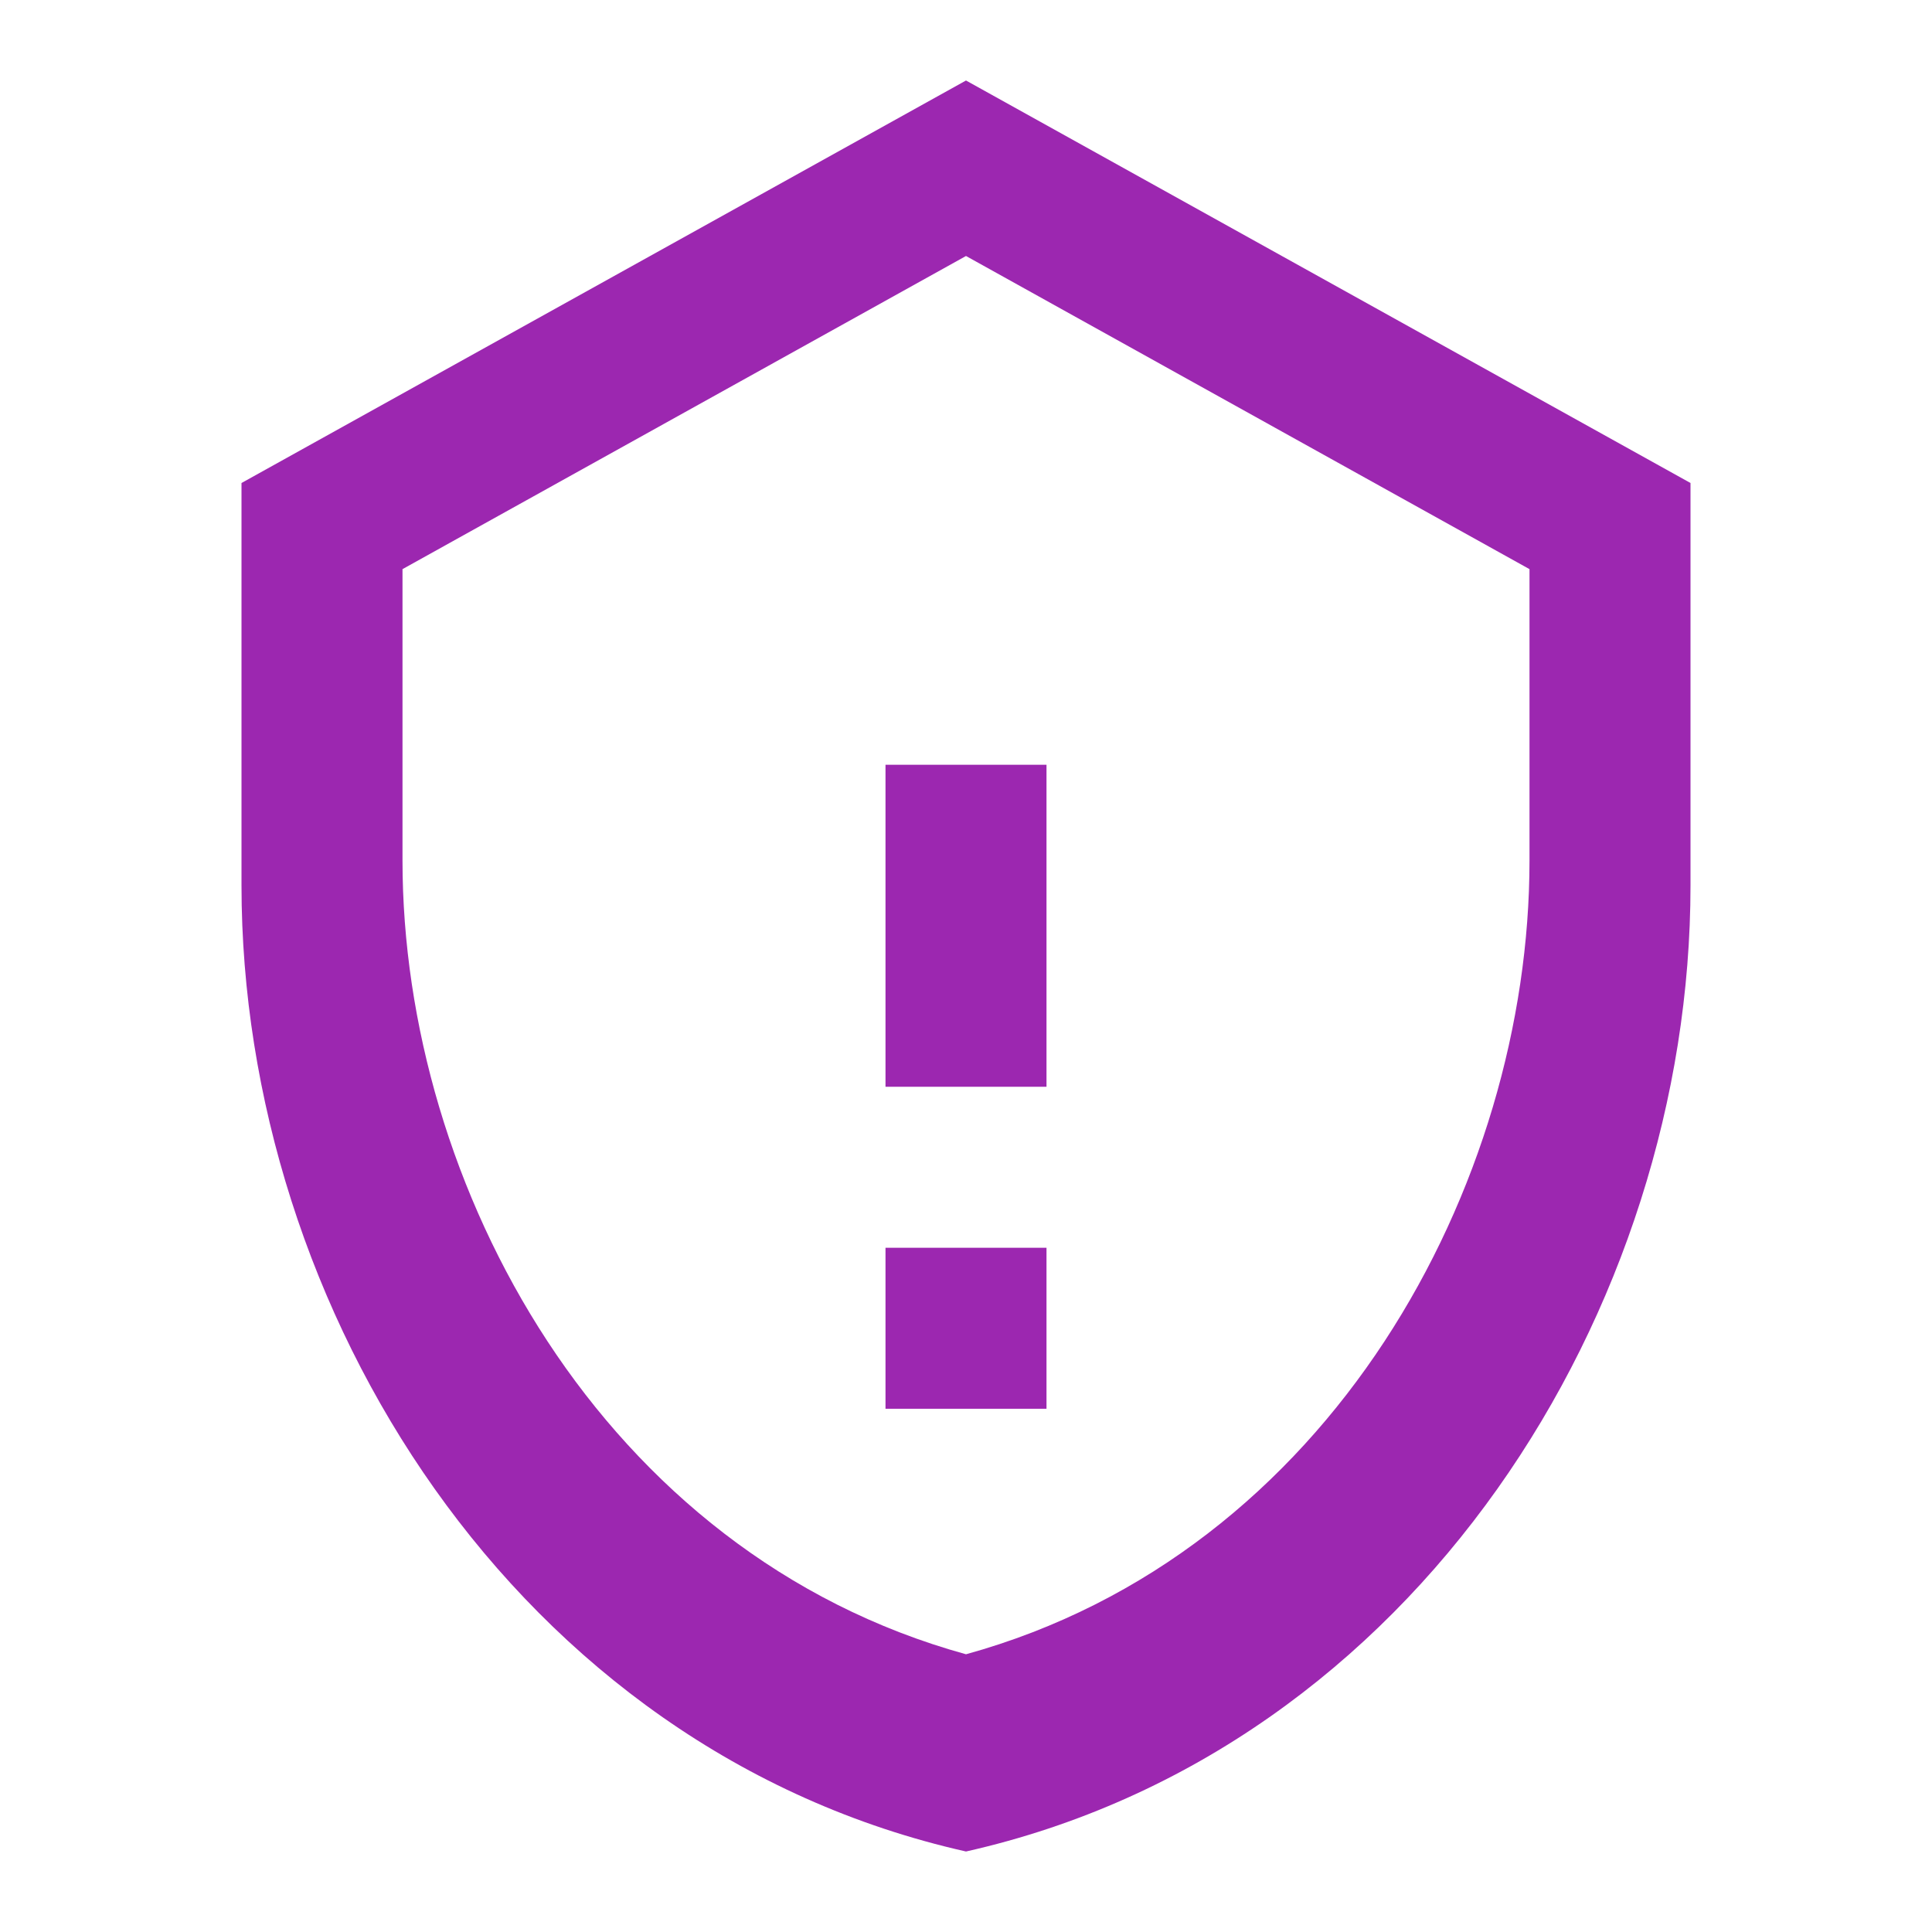 <svg width="40" height="40" viewBox="0 0 24 24" fill="none" xmlns="http://www.w3.org/2000/svg">
  <path d="M12 1l9 5v5c0 5.25-3.4 10.74-9 12-5.6-1.26-9-6.75-9-12V6l9-5zm0 2.18L5 7.07v3.62c0 4.03 2.47 8.61 7 9.86 4.53-1.25 7-5.83 7-9.86V7.07l-7-3.89zm-1 6.32h2v4h-2v-4zm0 6h2v2h-2v-2z" fill="#9C27B0"/>
</svg>
